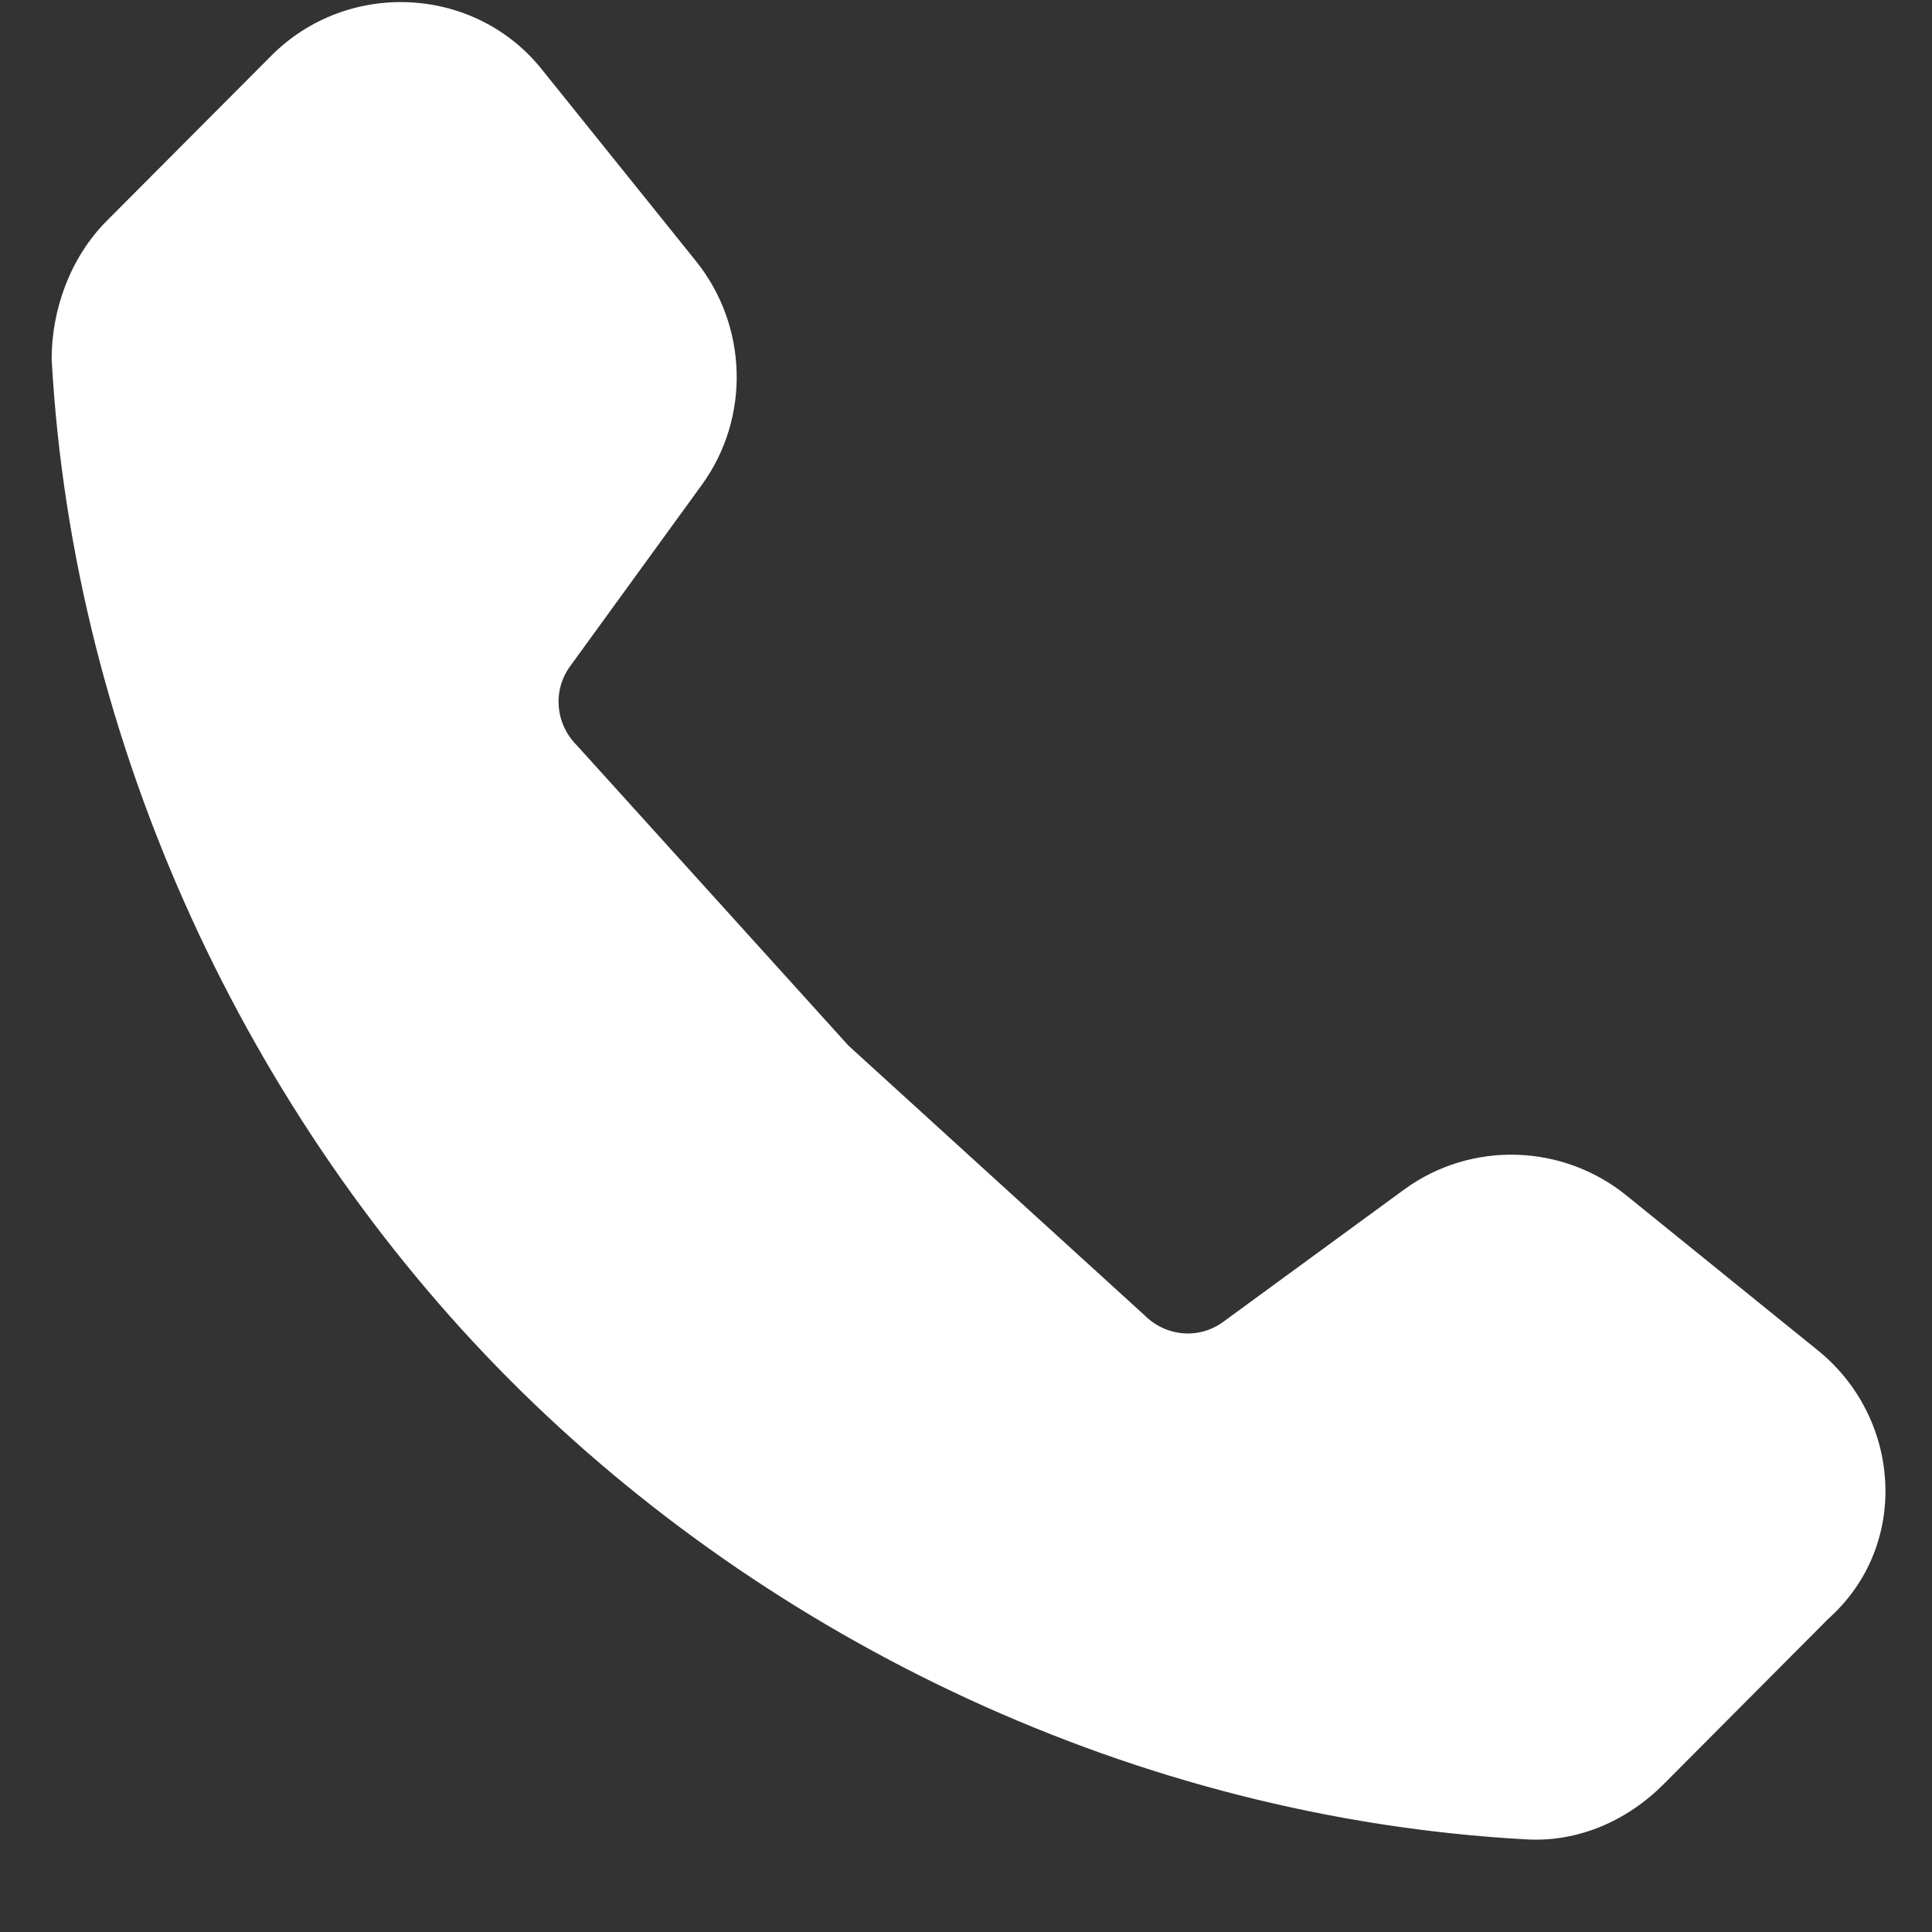 <svg width="19" height="19" viewBox="0 0 19 19" fill="none" xmlns="http://www.w3.org/2000/svg">
<rect x="0" y="0" width="19" height="19" fill="#333333" stroke="none"/>
<path d="M17.861 13.267L15.999 11.76C15.369 11.247 14.468 11.217 13.808 11.699L12.036 12.995C11.796 13.176 11.466 13.146 11.256 12.935L8.344 10.283L5.672 7.329C5.461 7.118 5.431 6.786 5.612 6.545L6.903 4.767C7.383 4.104 7.353 3.199 6.843 2.566L5.341 0.698C4.681 -0.146 3.42 -0.207 2.669 0.547L1.048 2.174C0.688 2.536 0.508 3.049 0.508 3.531C0.718 7.359 2.459 11.006 5.011 13.568C7.563 16.13 11.166 17.878 15.008 18.089C15.519 18.119 15.999 17.908 16.36 17.547L17.981 15.919C18.791 15.196 18.701 13.93 17.861 13.267Z" fill="white"/>
</svg>
